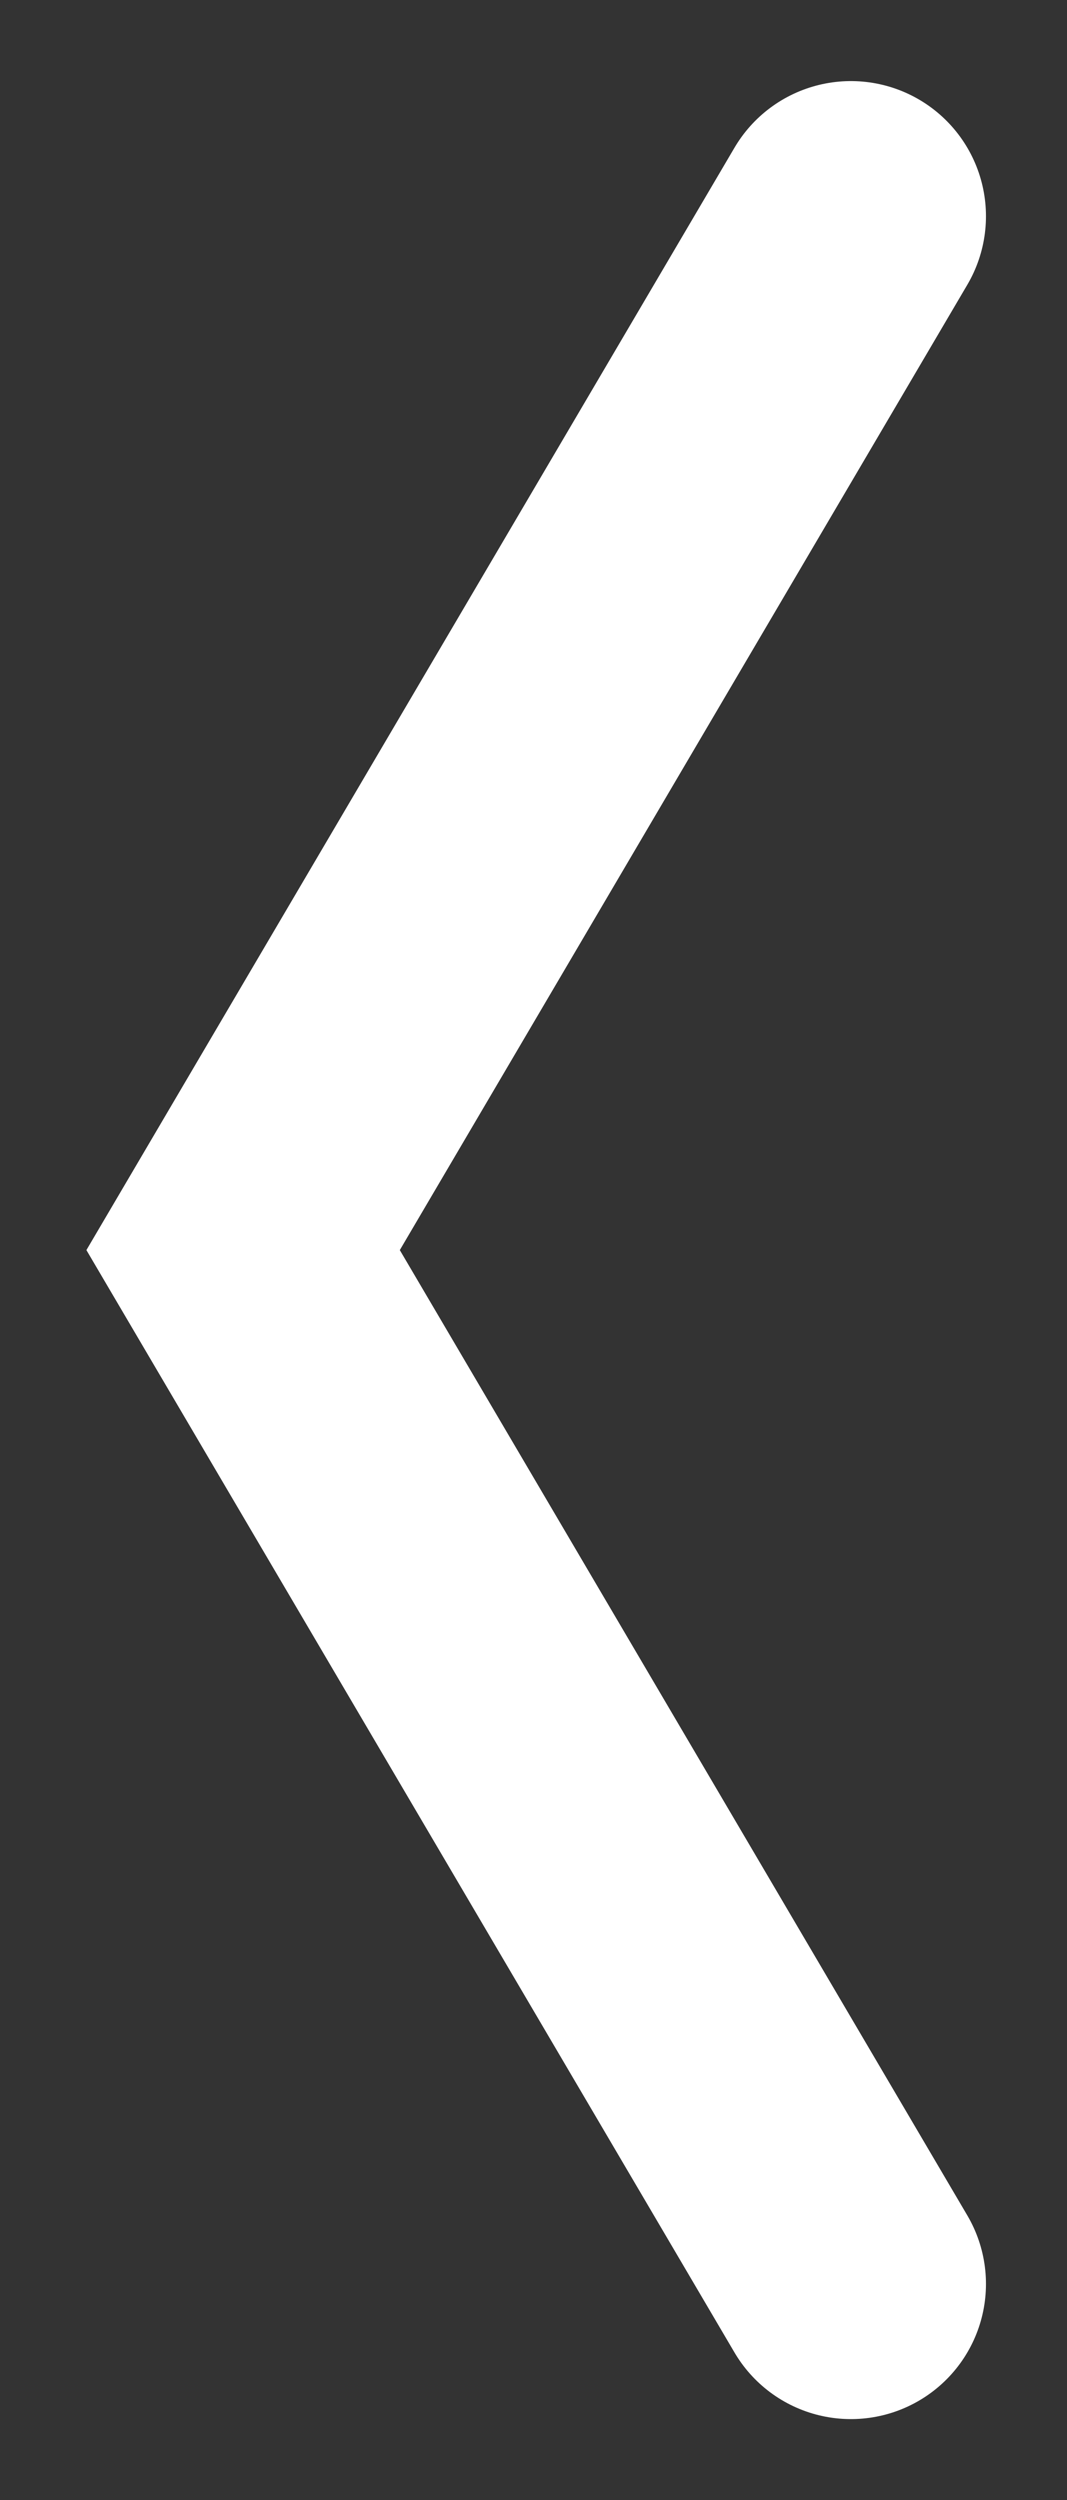 <svg width="79" height="185" viewBox="0 0 79 185" fill="none" xmlns="http://www.w3.org/2000/svg">
<rect x="0" y="0" width="79" height="185" fill="#333333" stroke="none"/>
<path d="M63 169L40.5 130.75L18 92.5L63 16" stroke="white" stroke-width="20" stroke-linecap="round"/>
</svg>
